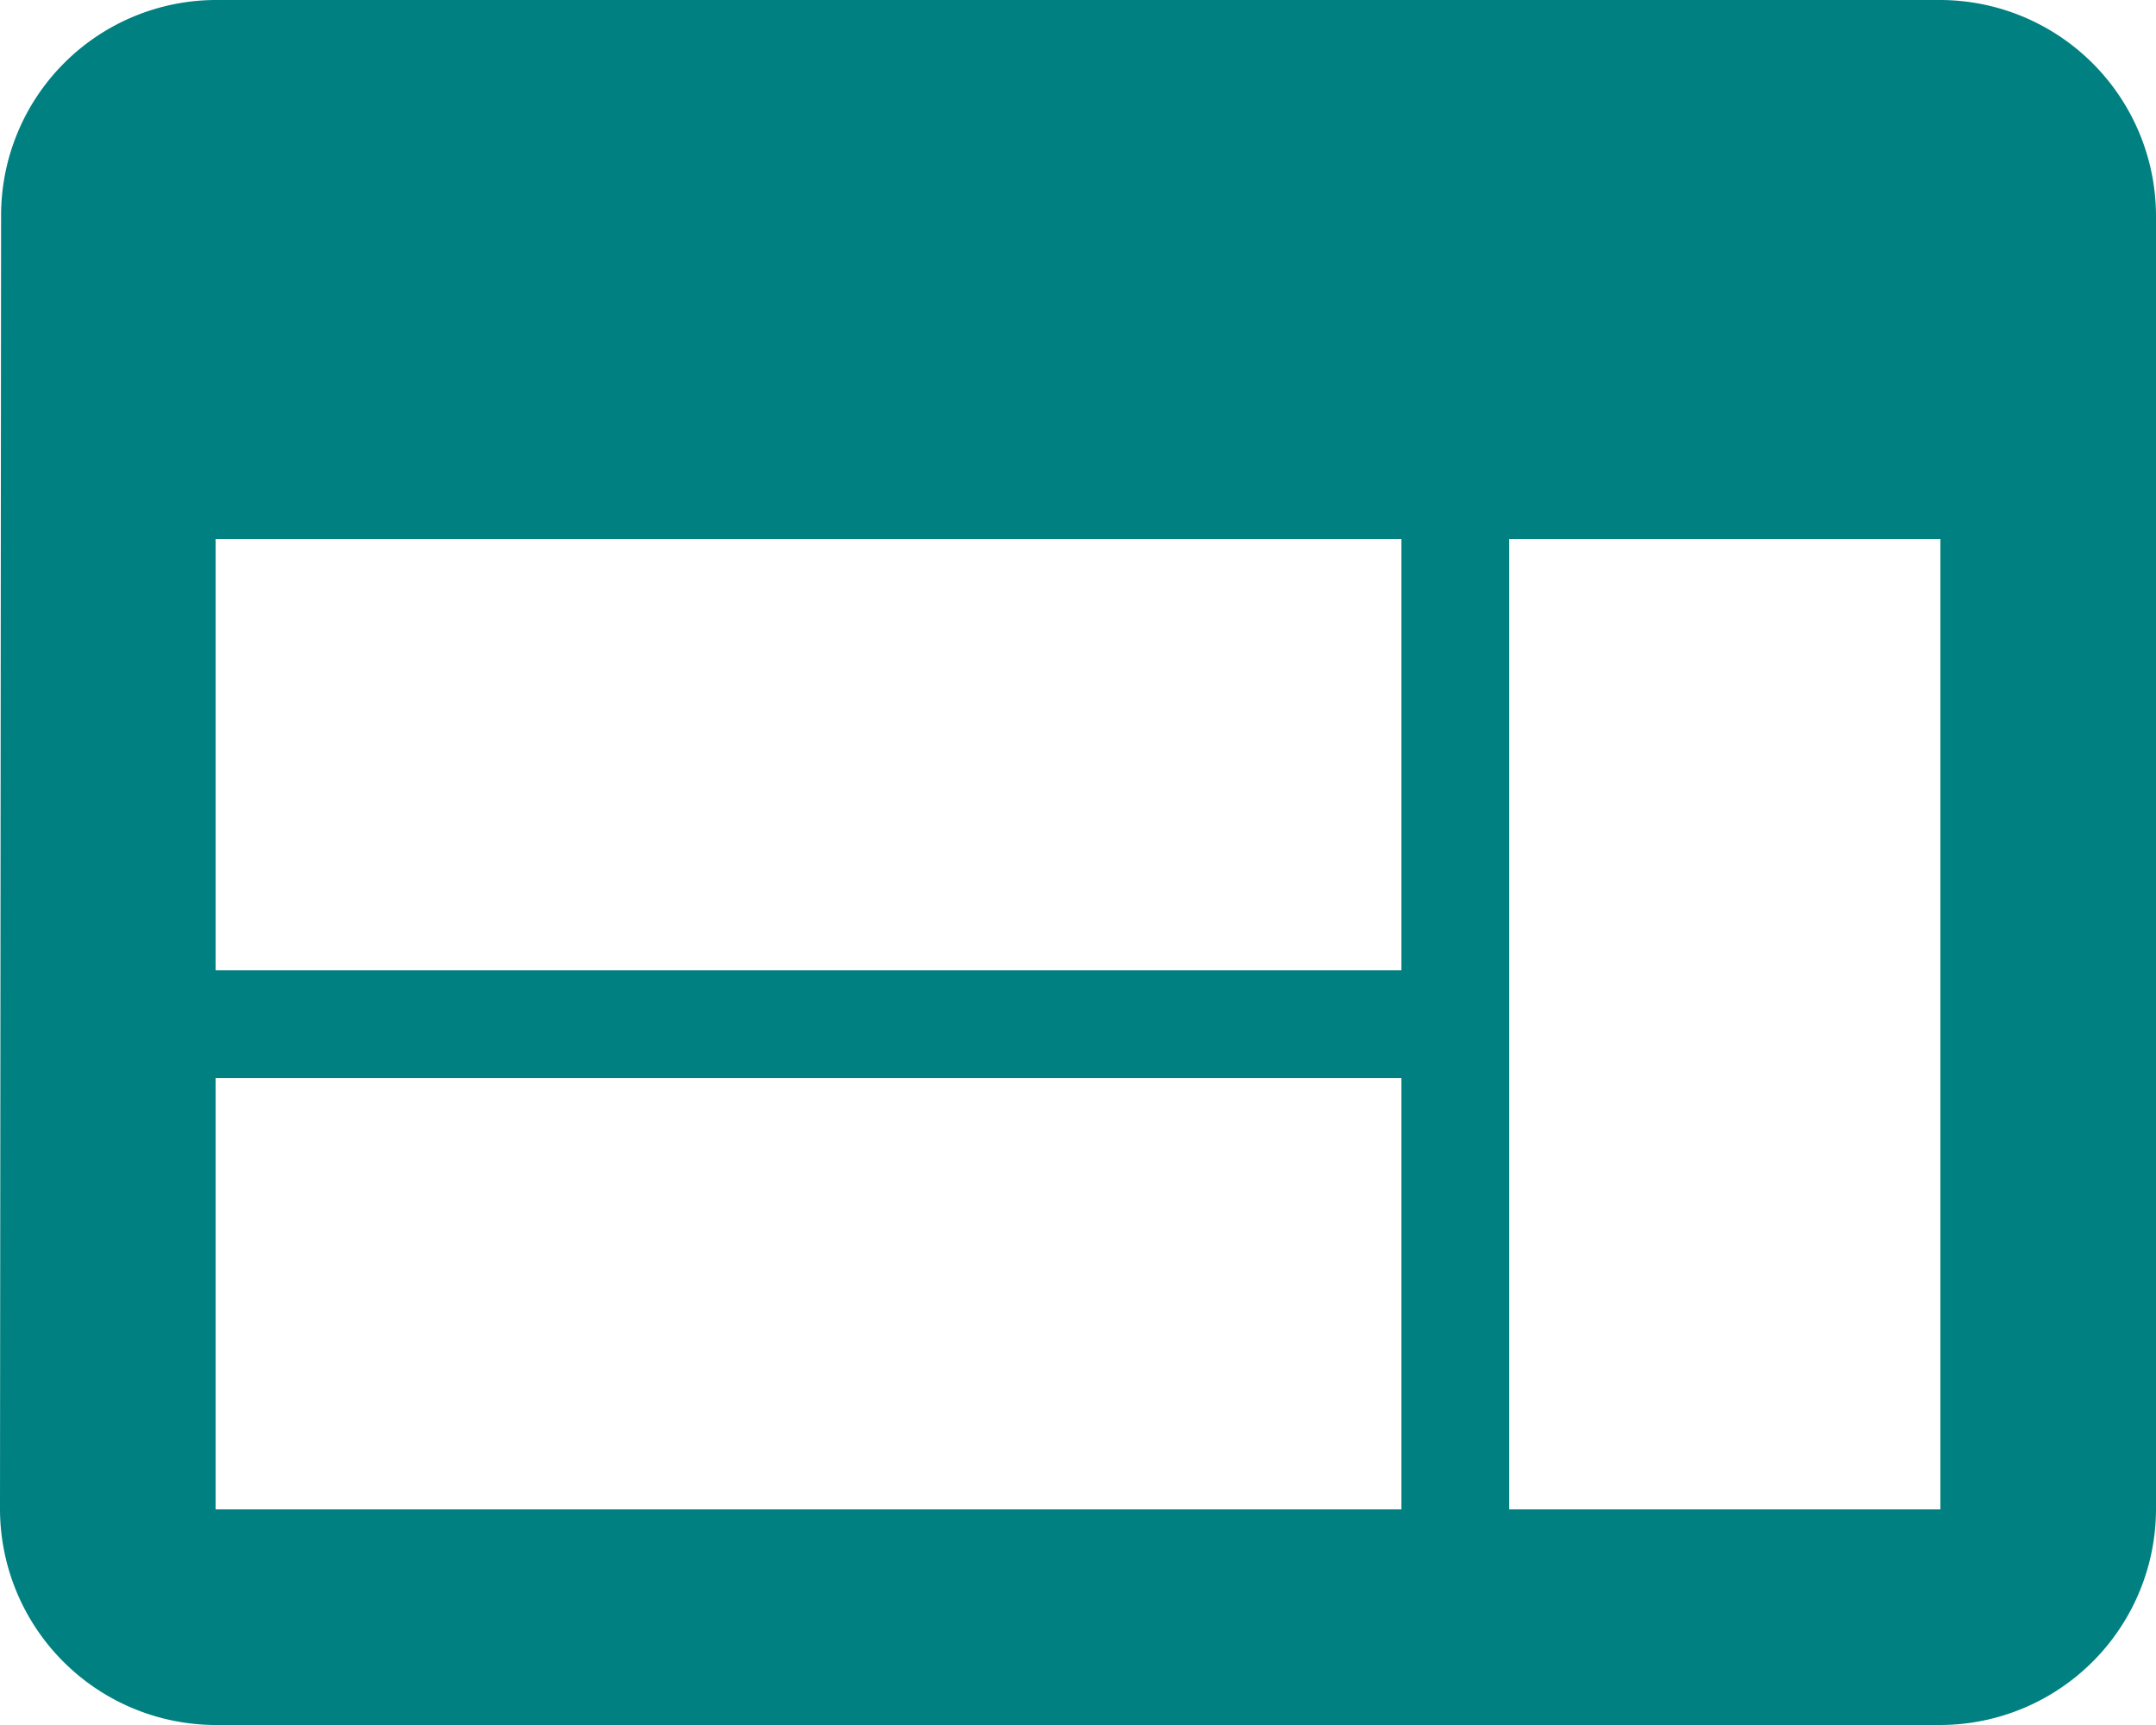 <svg height="30" viewBox="0 0 37.5 30" width="37.5" xmlns="http://www.w3.org/2000/svg"><path d="m36.75 6h-30a3.745 3.745 0 0 0 -3.731 3.75l-.019 22.5a3.761 3.761 0 0 0 3.75 3.75h30a3.761 3.761 0 0 0 3.75-3.75v-22.5a3.761 3.761 0 0 0 -3.75-3.75zm-9.375 26.25h-20.625v-7.5h20.625zm0-9.375h-20.625v-7.5h20.625zm9.375 9.375h-7.5v-16.875h7.5z" fill="#008080" transform="translate(-3 -6)"/></svg>